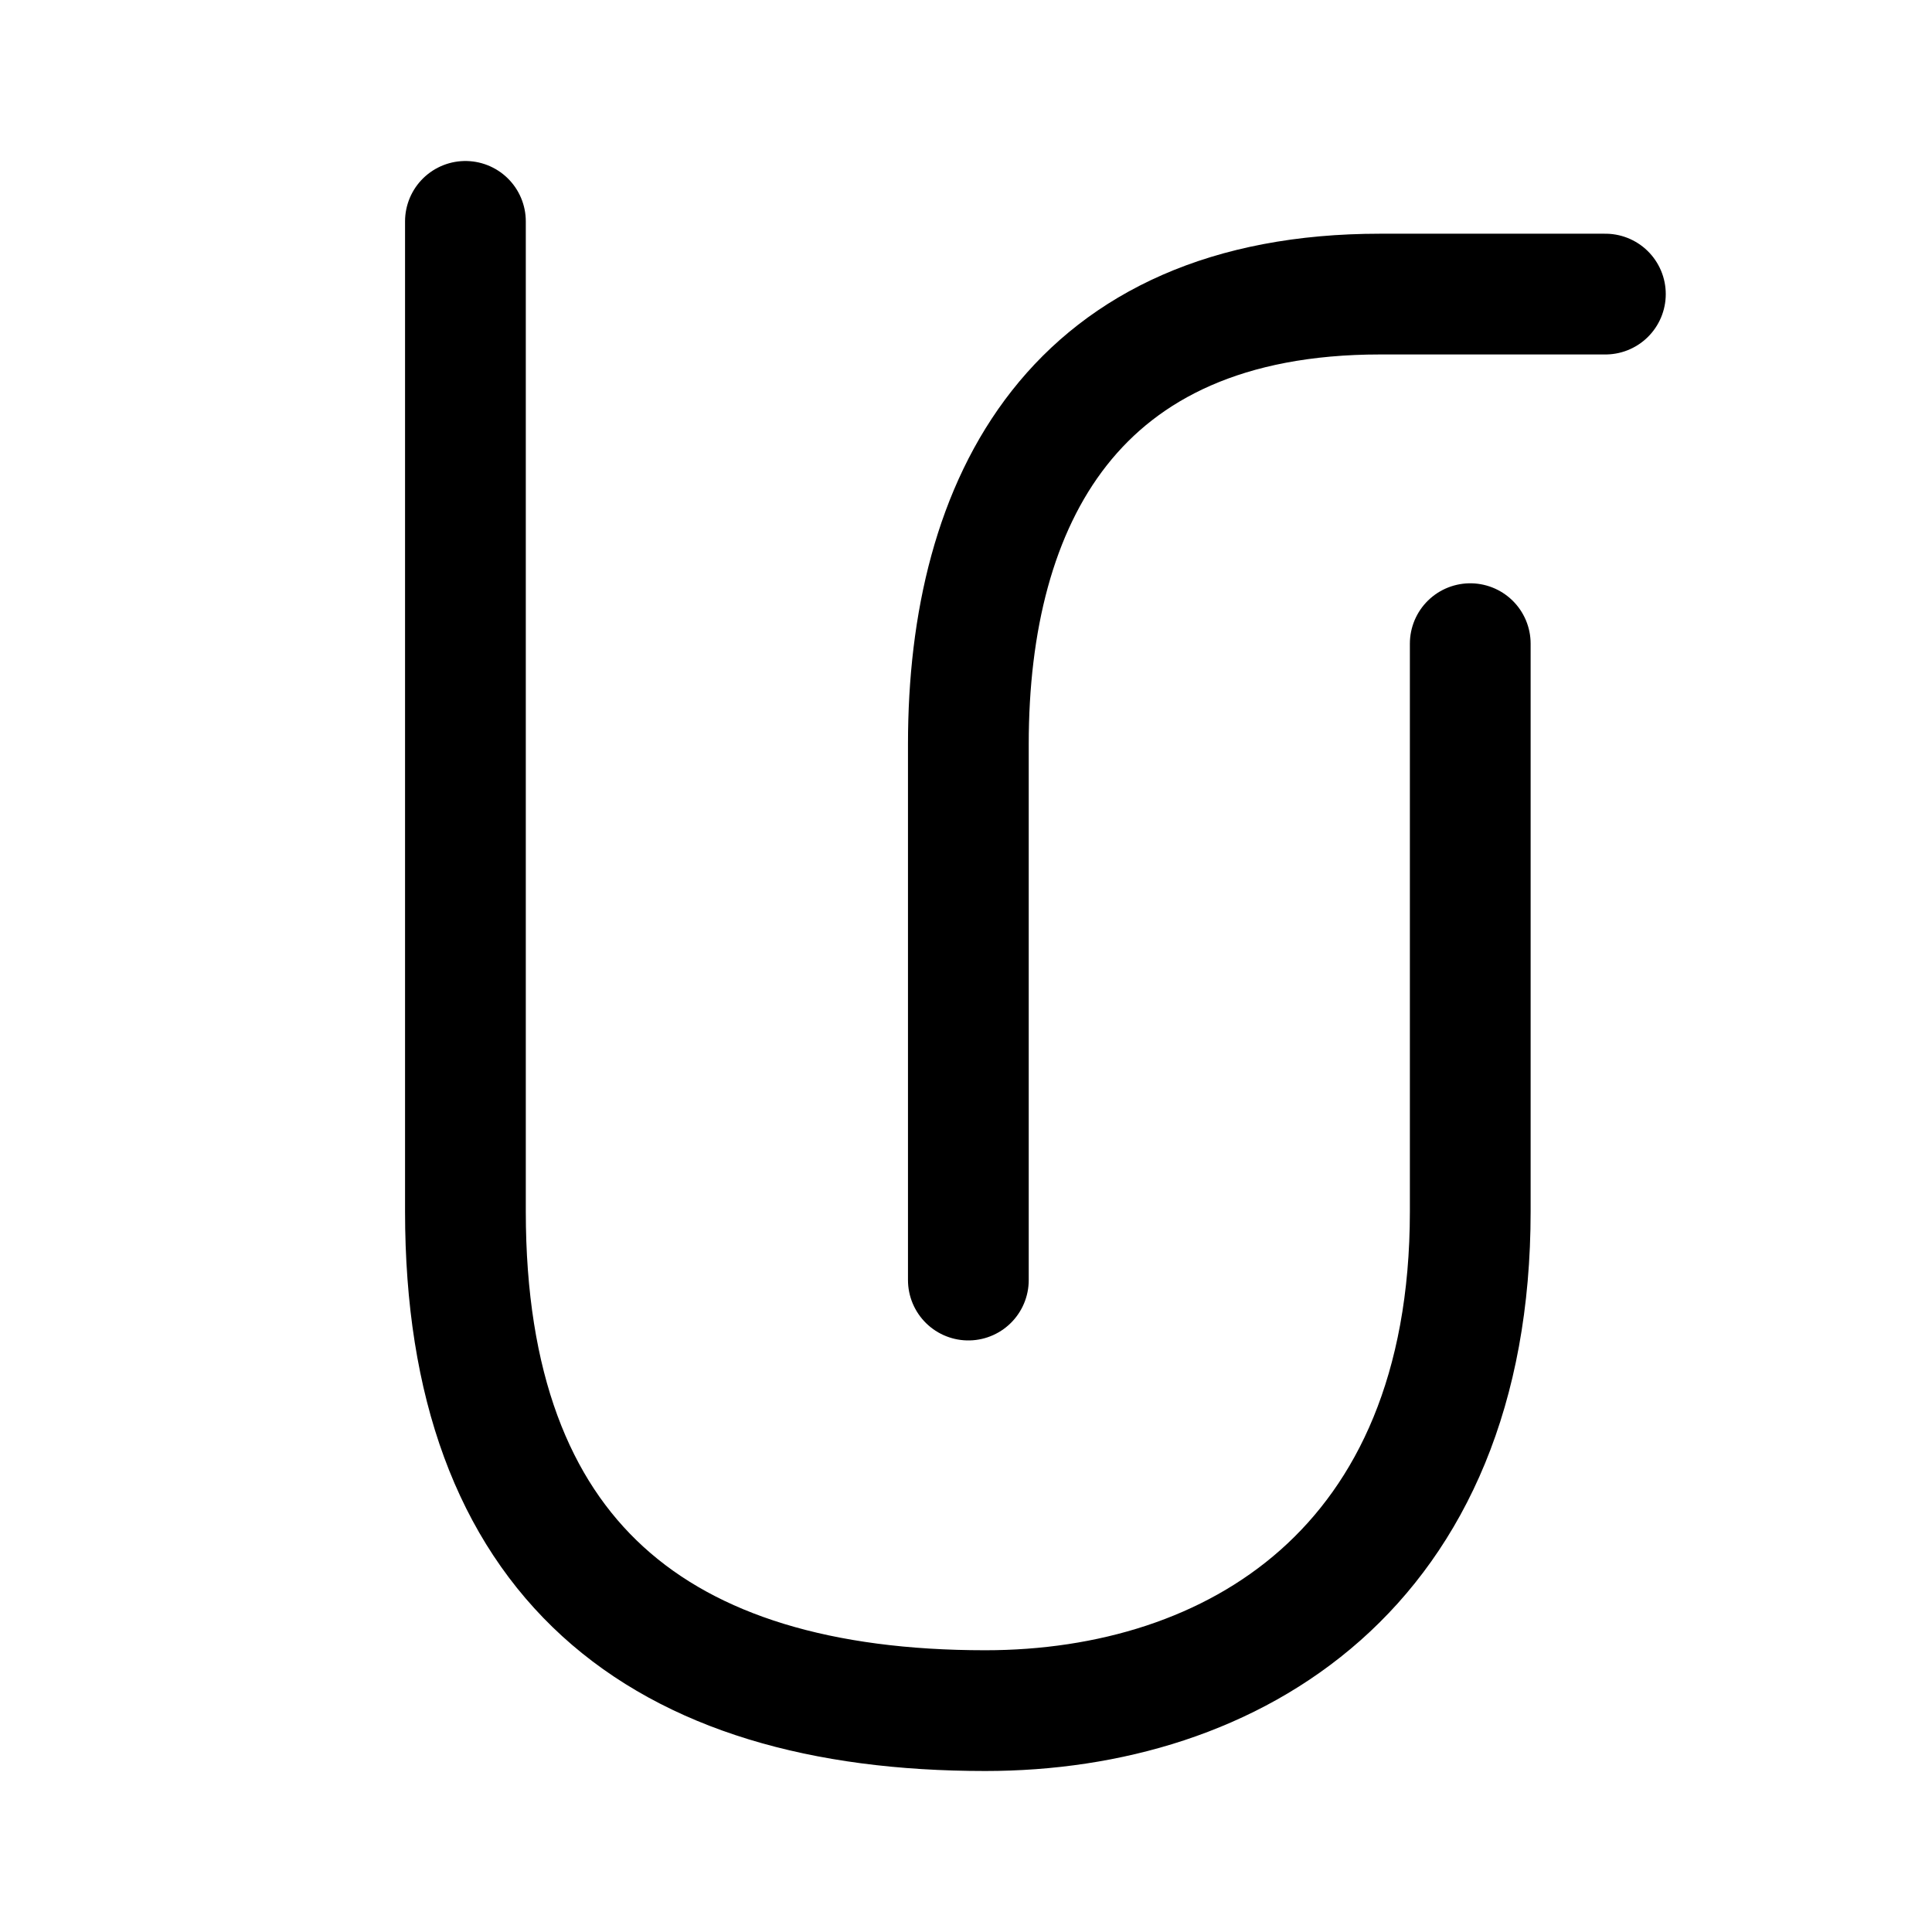 <?xml version="1.0" encoding="UTF-8" standalone="no"?>
<svg
   width="192"
   height="192"
   viewBox="0 0 192 192"
   fill="none"
   version="1.1"
   id="svg2"
   xmlns="http://www.w3.org/2000/svg"
   xmlns:svg="http://www.w3.org/2000/svg">
  <defs
     id="defs2" />
  <path
     id="path4"
     style="opacity:1;fill:none;stroke:#000000;stroke-width:12;stroke-linecap:round;stroke-linejoin:round;stroke-dasharray:none;stroke-opacity:1"
     d="M 146.112,63.967 V 120.389 C 146.112,155.949 122.47,170 97.913,170 65.466,170 46.253,154.987 46.253,120.389 V 22 m 113.288,7.226 H 137.153 c -30.44,0 -40.919,20.571 -40.919,44.716 v 53.269" />
</svg>
